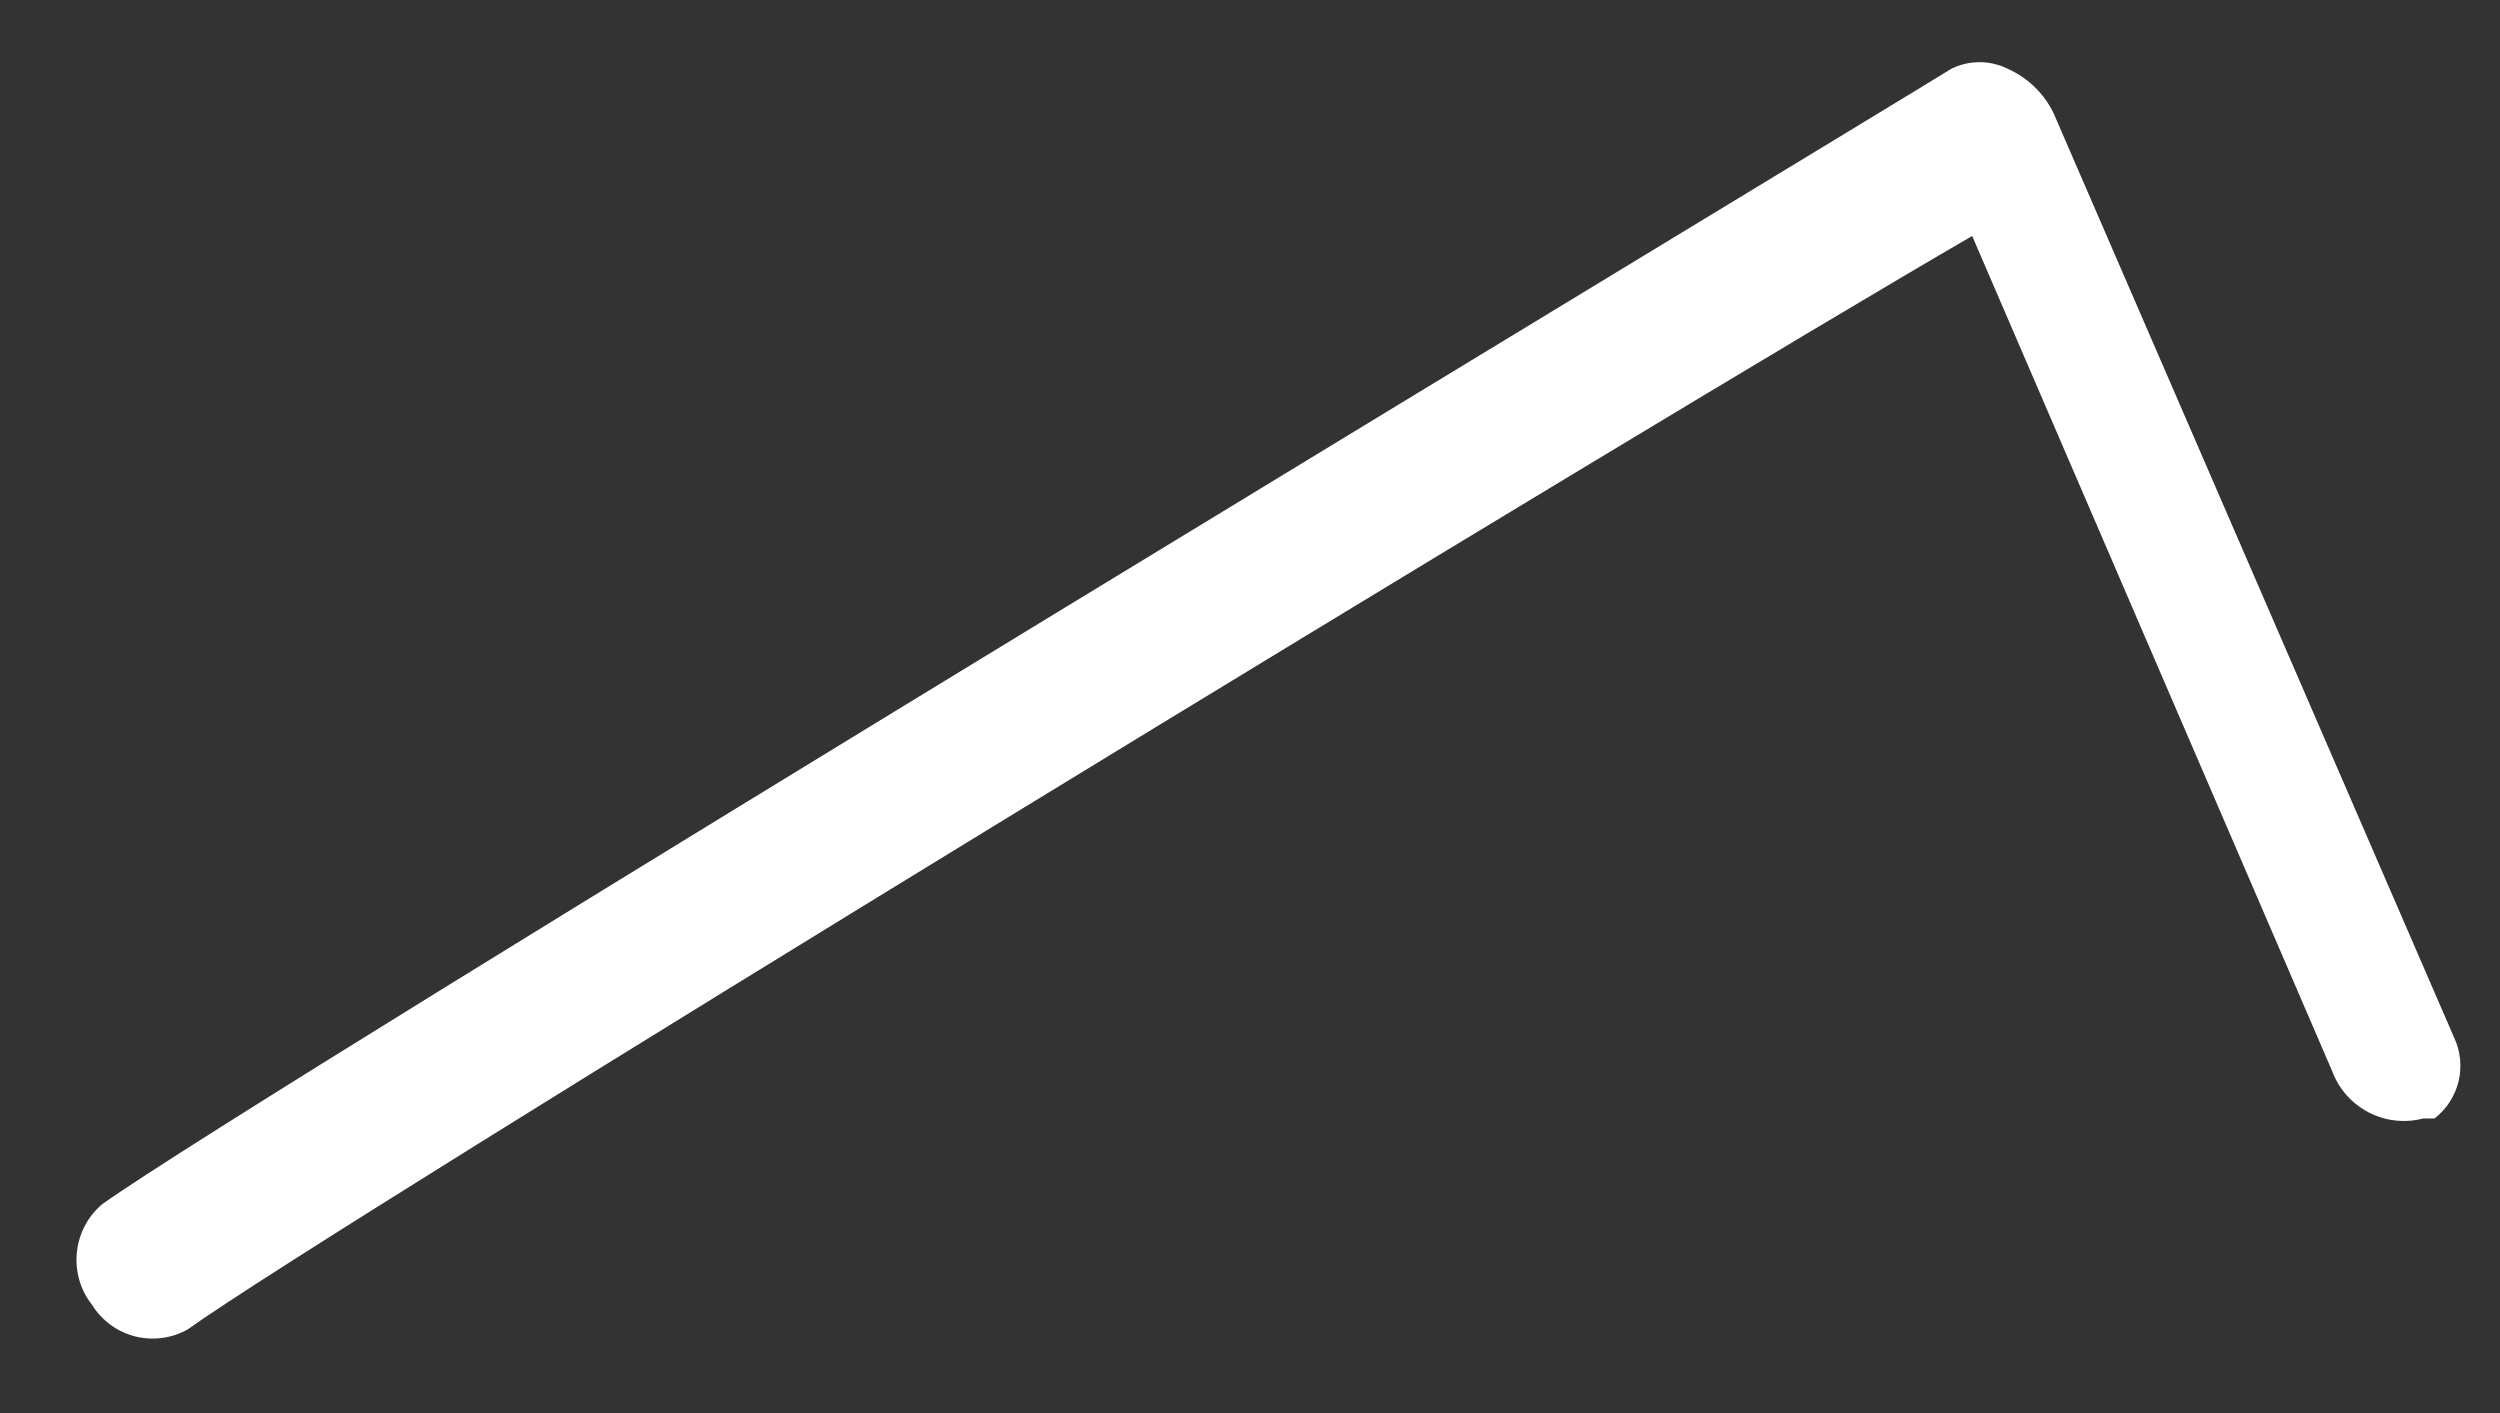 <svg width="23" height="13" viewBox="0 0 23 13" fill="none" xmlns="http://www.w3.org/2000/svg">
<rect x="0" y="0" width="23" height="13" fill="#333333" stroke="none"/>
<path d="M22.398 10.29H22.293C22.125 10.334 21.946 10.314 21.792 10.234C21.638 10.154 21.518 10.02 21.457 9.857L18.144 2.171C15.16 3.902 2.922 11.364 1.728 12.23C1.581 12.313 1.407 12.336 1.243 12.295C1.079 12.253 0.937 12.15 0.848 12.006C0.74 11.87 0.69 11.698 0.707 11.525C0.723 11.353 0.806 11.194 0.937 11.081C2.31 10.096 17.353 1.007 17.95 0.634C18.031 0.593 18.121 0.572 18.212 0.572C18.302 0.572 18.392 0.593 18.473 0.634C18.655 0.715 18.803 0.858 18.891 1.037L22.577 9.544C22.637 9.67 22.651 9.813 22.619 9.948C22.586 10.084 22.508 10.204 22.398 10.29Z" fill="white"/>
</svg>
